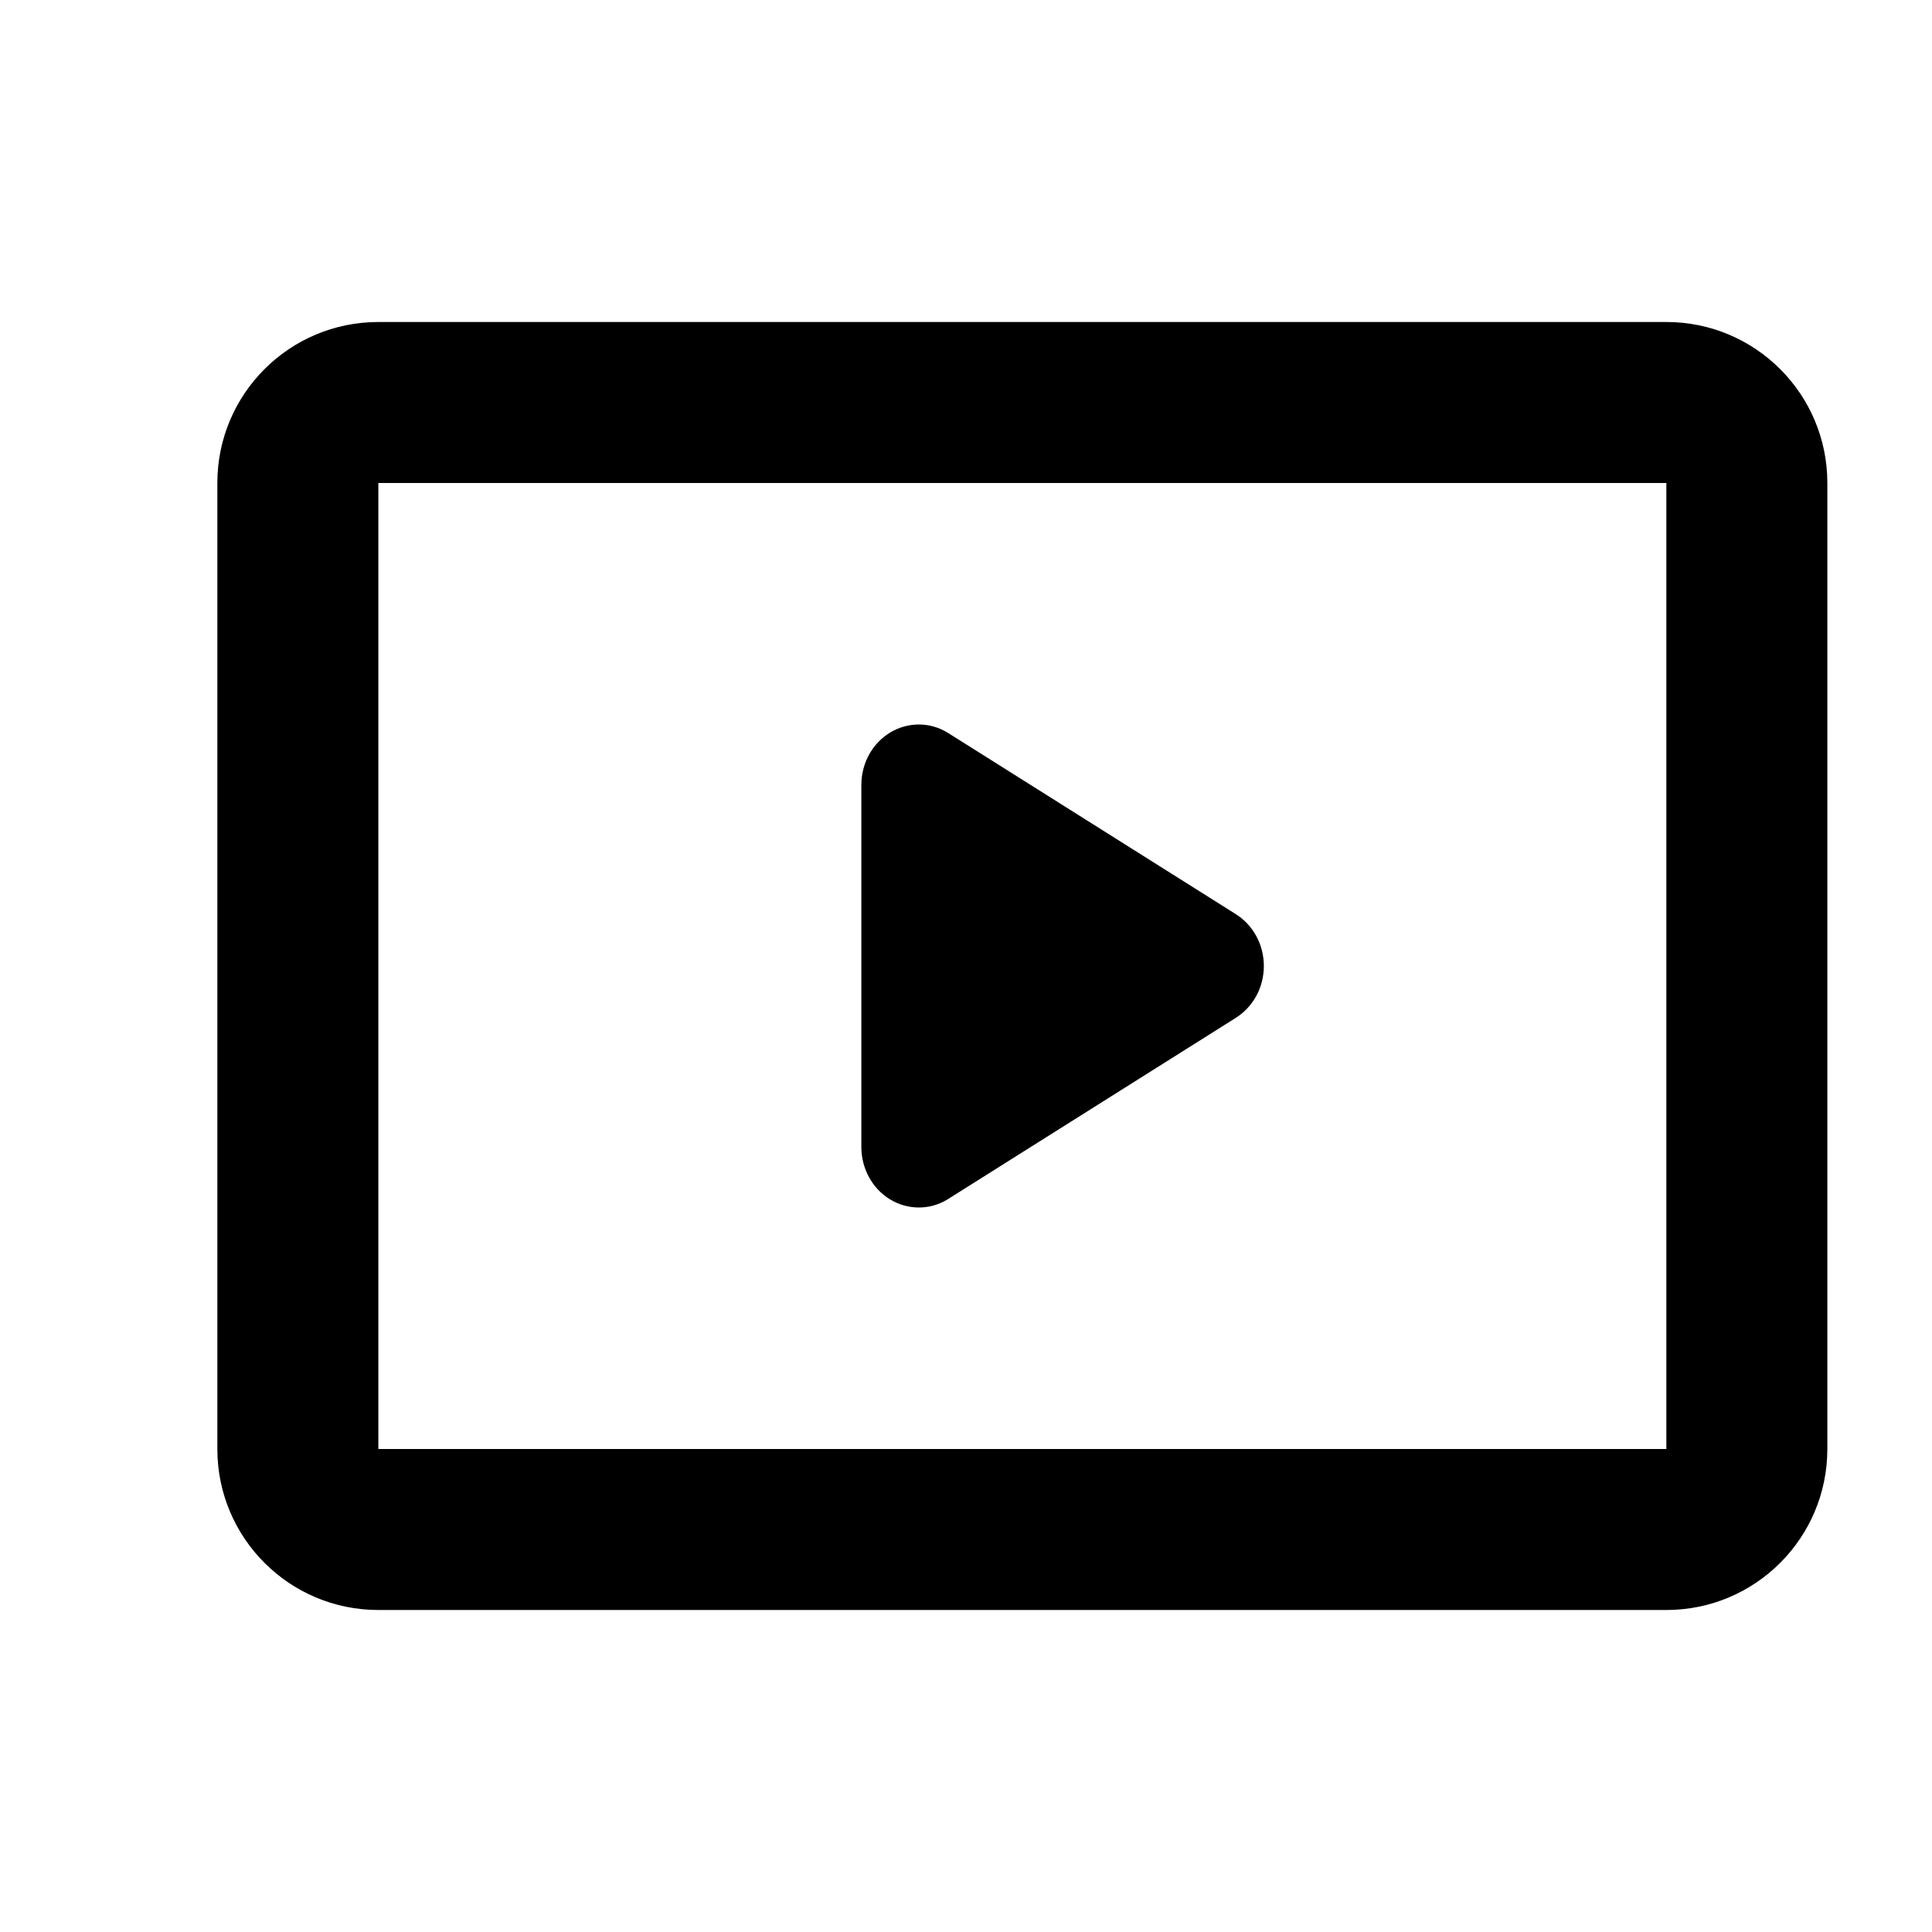 <svg width="24" height="24" viewBox="0 0 24 24" fill="black" xmlns="http://www.w3.org/2000/svg">
	<path fill-rule="evenodd" clip-rule="evenodd"
		d="M4.7 6H20.7V18H4.7V6ZM2.7 6C2.7 4.895 3.595 4 4.7 4H20.7C21.805 4 22.7 4.895 22.7 6V18C22.7 19.105 21.805 20 20.7 20H4.7C3.595 20 2.7 19.105 2.7 18V6ZM11.771 9.101L15.344 11.351C15.452 11.417 15.542 11.512 15.605 11.626C15.667 11.739 15.7 11.869 15.7 12C15.7 12.131 15.667 12.261 15.605 12.374C15.542 12.488 15.452 12.583 15.344 12.649L11.771 14.899C11.663 14.966 11.539 15 11.414 15C11.288 15 11.165 14.965 11.056 14.899C10.947 14.833 10.857 14.737 10.795 14.623C10.732 14.508 10.7 14.379 10.7 14.247V9.746C10.701 9.614 10.734 9.486 10.797 9.372C10.86 9.259 10.95 9.165 11.059 9.099C11.167 9.034 11.29 9 11.415 9C11.54 9 11.663 9.035 11.771 9.101Z" />
</svg>